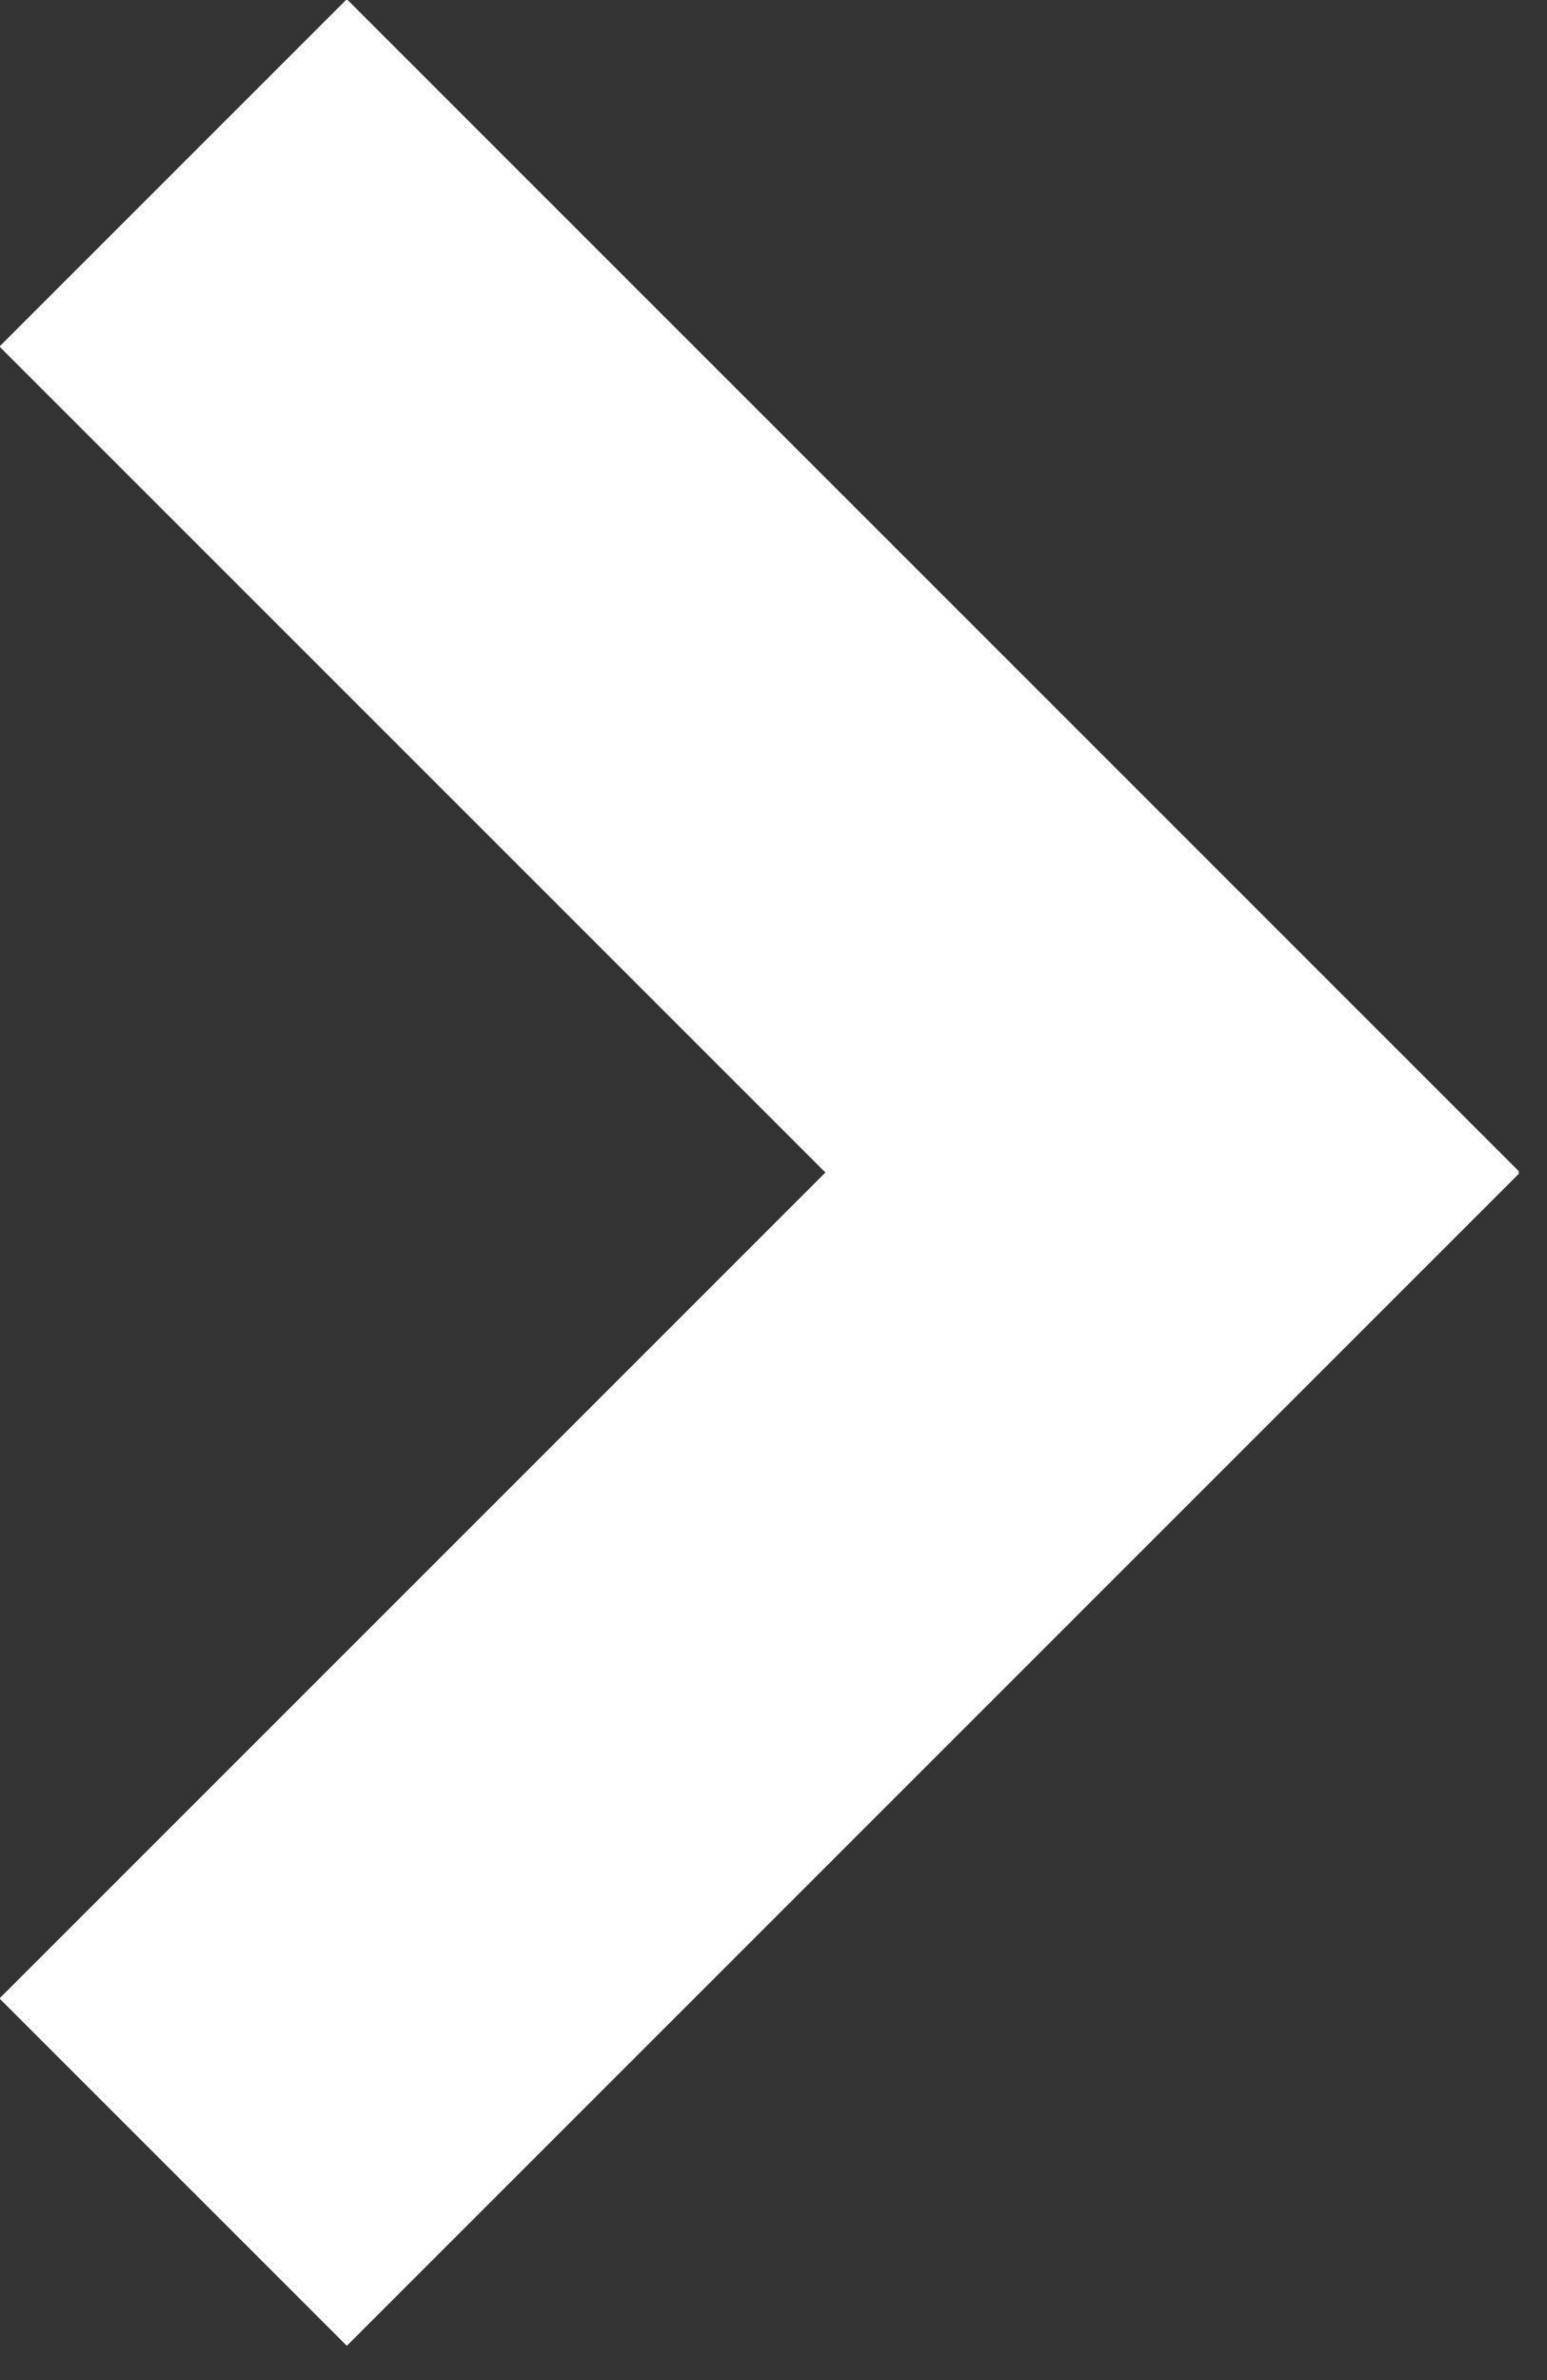 <?xml version="1.0" encoding="UTF-8" standalone="no"?>
<!DOCTYPE svg PUBLIC "-//W3C//DTD SVG 1.1//EN" "http://www.w3.org/Graphics/SVG/1.1/DTD/svg11.dtd">
<svg width="100%" height="100%" viewBox="0 0 26 40" version="1.1" xmlns="http://www.w3.org/2000/svg" xmlns:xlink="http://www.w3.org/1999/xlink" xml:space="preserve" style="fill-rule:evenodd;clip-rule:evenodd;stroke-linejoin:round;stroke-miterlimit:2;">
    <rect x="0" y="0" width="26" height="40" fill="#333333" stroke="none"/>
    <g transform="matrix(1,0,0,1,-69.617,-27.462)">
        <g>
            <g transform="matrix(1.294,1.294,-0.724,0.724,10.615,-85.229)">
                <rect x="68.589" y="33.043" width="15.226" height="8.063" style="fill:white;"/>
            </g>
            <g transform="matrix(1.294,-1.294,-0.724,-0.724,10.615,179.563)">
                <rect x="68.589" y="33.043" width="15.226" height="8.063" style="fill:white;"/>
            </g>
        </g>
    </g>
</svg>
